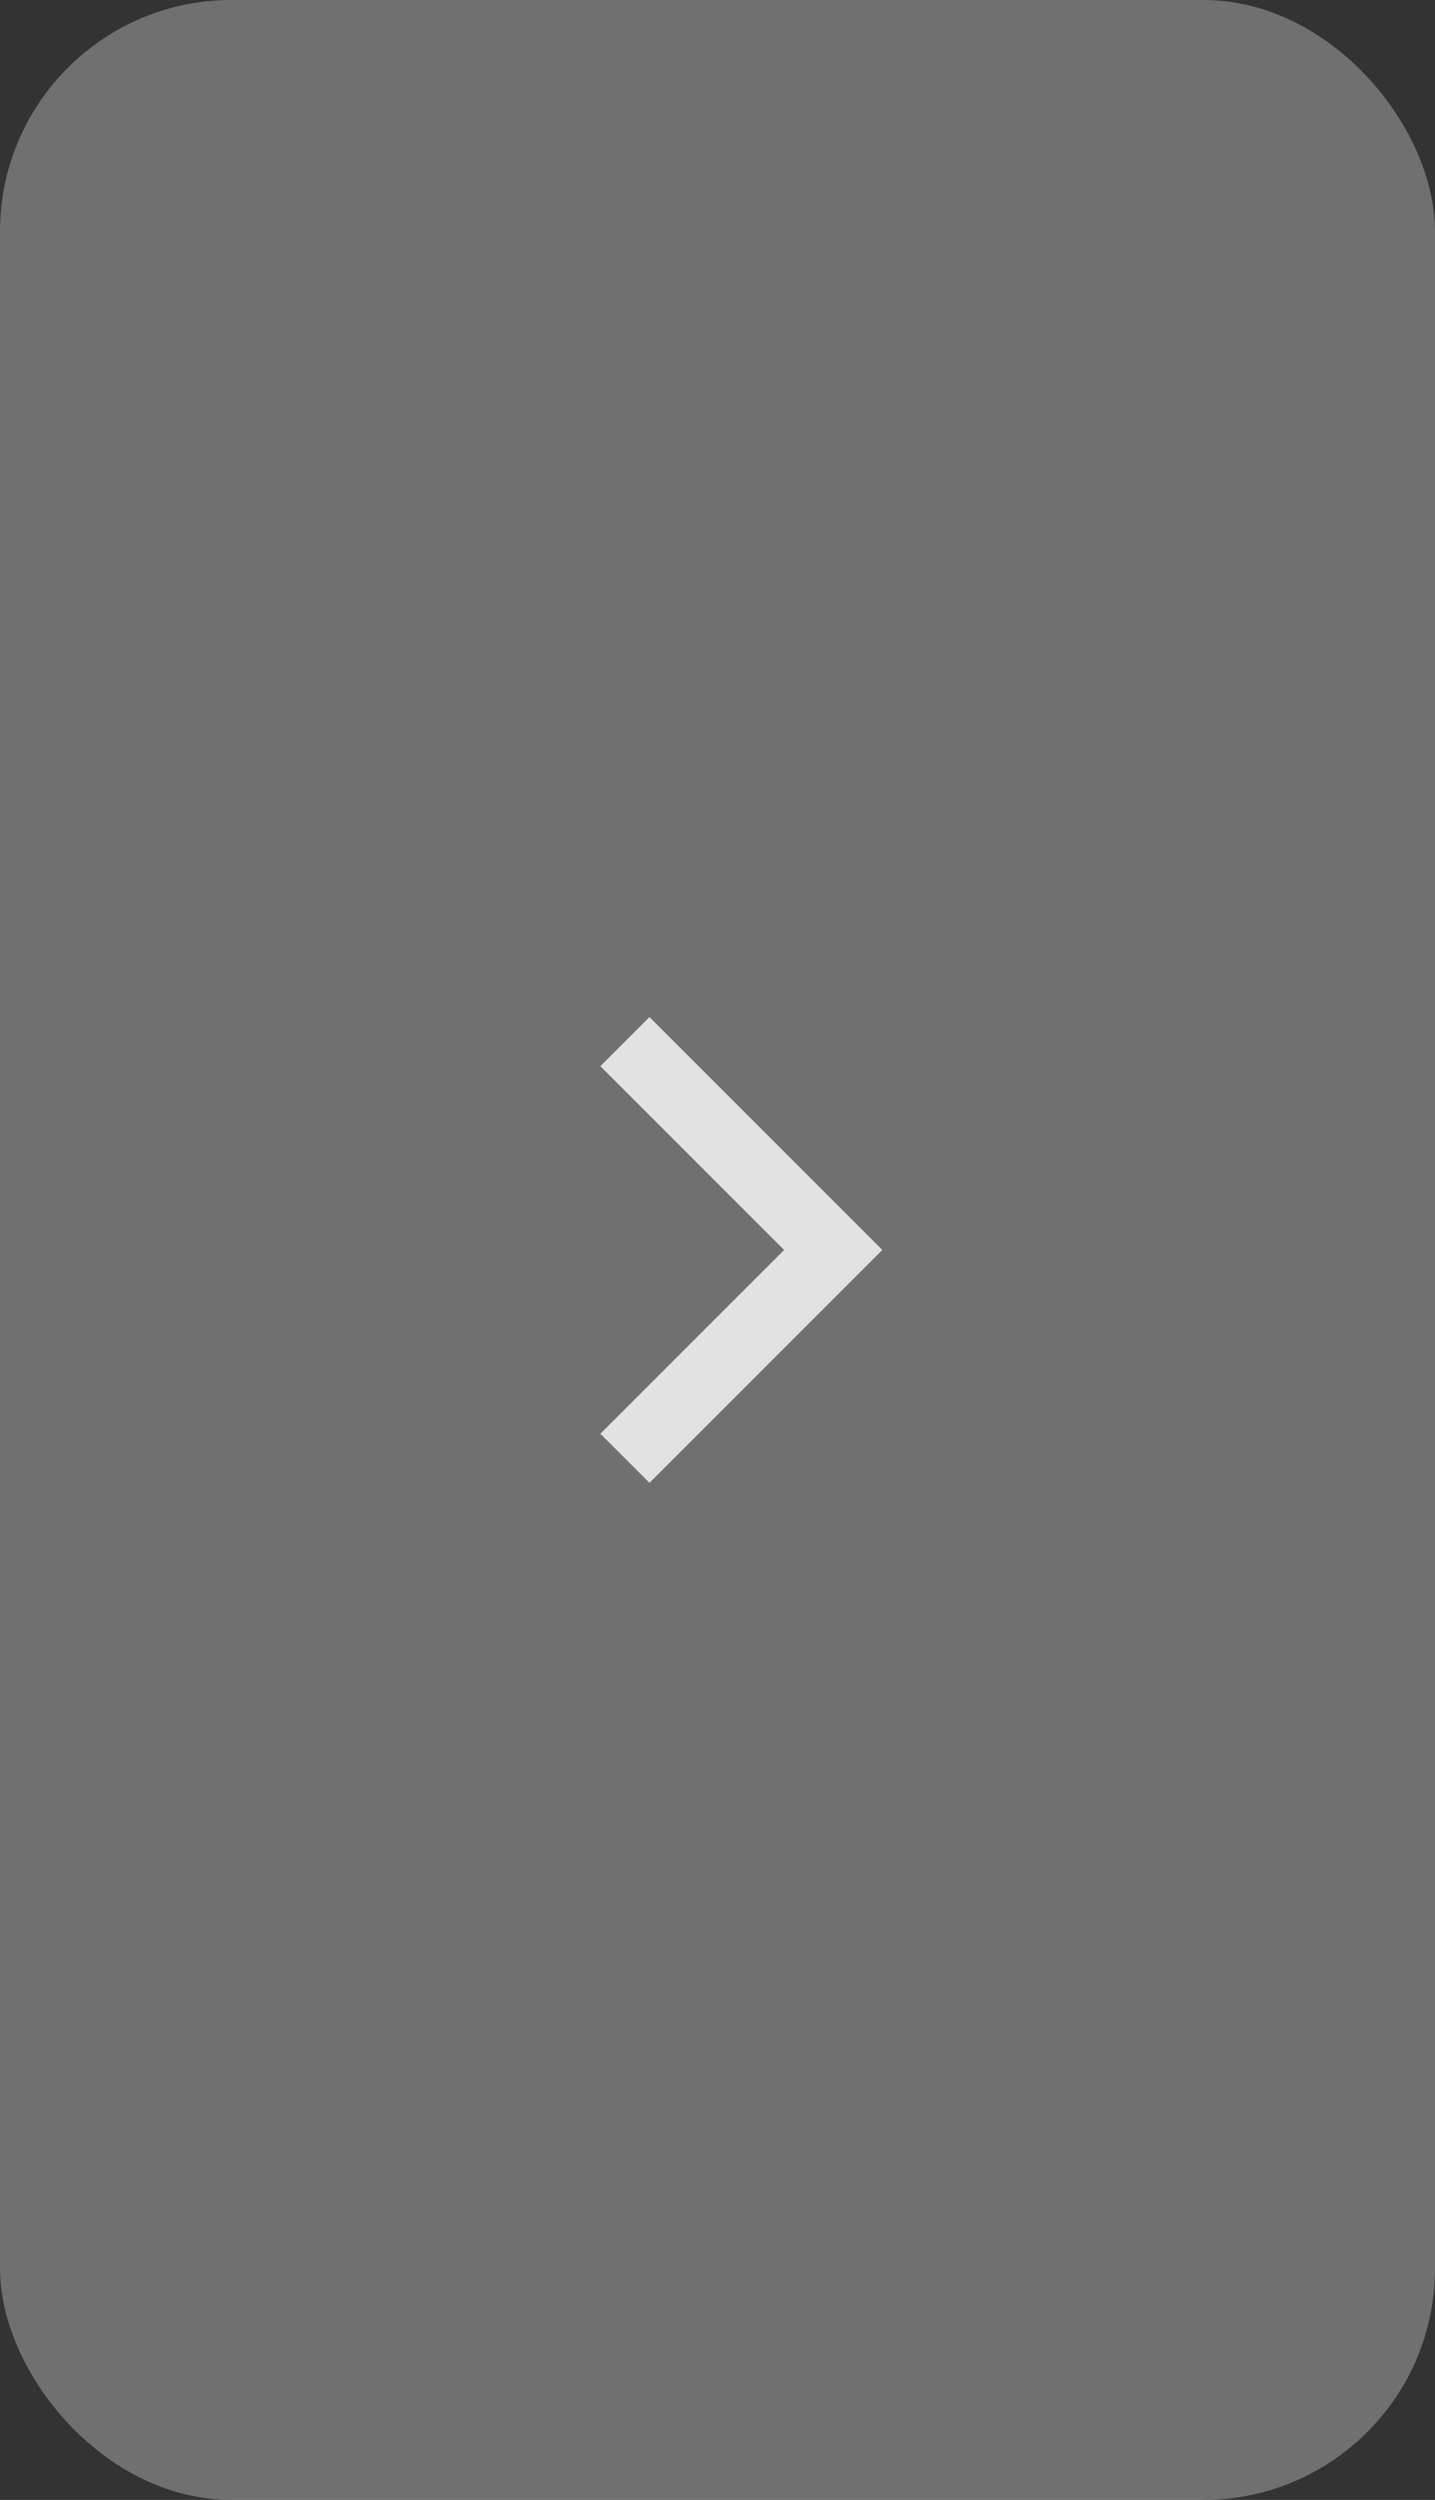 <svg width="62" height="108" viewBox="0 0 62 108" fill="none" xmlns="http://www.w3.org/2000/svg">
<rect x="0" y="0" width="62" height="108" fill="#333333" stroke="none"/>
<rect opacity="0.3" width="62" height="108" rx="10" fill="white"/>
<path opacity="0.8" d="M27 45L36 54L27 63" stroke="white" stroke-width="3"/>
</svg>

